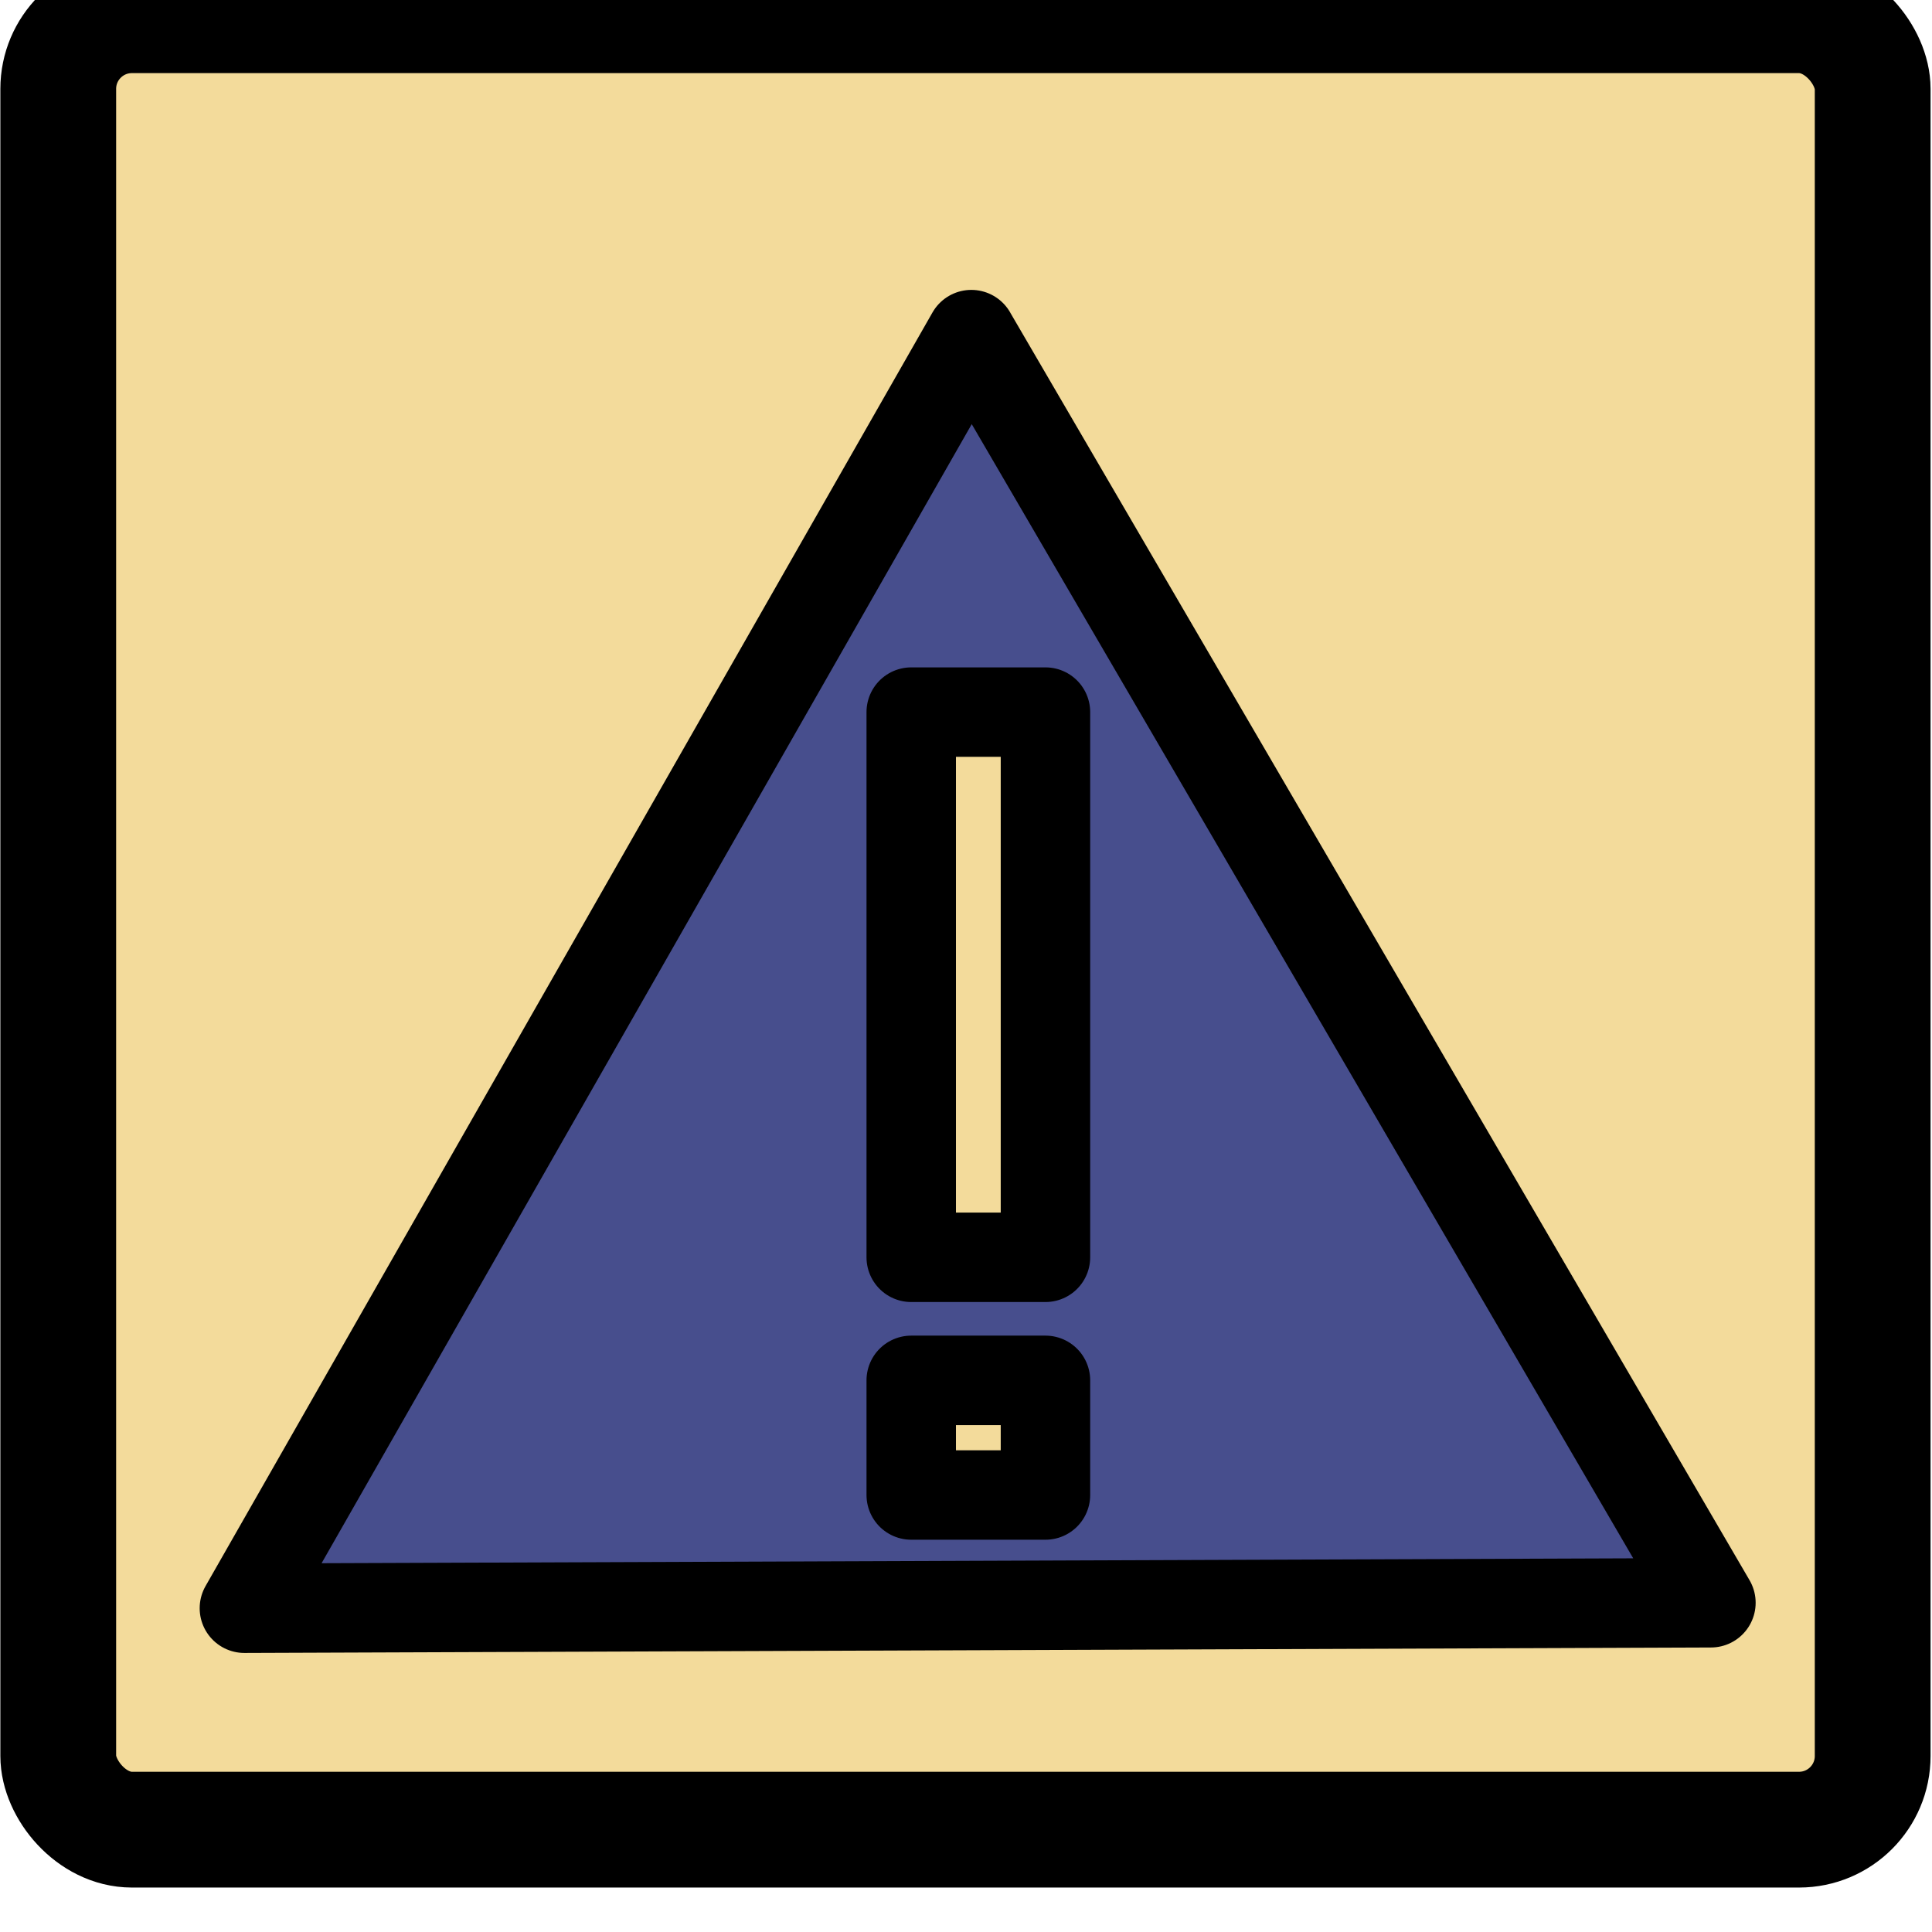 <?xml version="1.0" encoding="UTF-8" standalone="no"?>
<!-- Created with Inkscape (http://www.inkscape.org/) -->

<svg
   xmlns:dc="http://purl.org/dc/elements/1.1/"
   xmlns:cc="http://creativecommons.org/ns#"
   xmlns:rdf="http://www.w3.org/1999/02/22-rdf-syntax-ns#"
   xmlns:svg="http://www.w3.org/2000/svg"
   xmlns="http://www.w3.org/2000/svg"
   xmlns:xlink="http://www.w3.org/1999/xlink"
   xmlns:sodipodi="http://sodipodi.sourceforge.net/DTD/sodipodi-0.dtd"
   xmlns:inkscape="http://www.inkscape.org/namespaces/inkscape"
   width="48"
   height="48"
   id="svg2"
   version="1.1"
   inkscape:version="0.48.2 r9819"
   sodipodi:docname="error.svg"
   inkscape:export-filename="/Users/fedepaol/devel/DroidAlone/res/drawable-mdpi/forwarded_call.png"
   inkscape:export-xdpi="90"
   inkscape:export-ydpi="90">
  <defs
     id="defs4">
    <linearGradient
       id="linearGradient3882">
      <stop
         style="stop-color:#cfd4ff;stop-opacity:1;"
         offset="0"
         id="stop3884" />
      <stop
         style="stop-color:#000424;stop-opacity:0;"
         offset="1"
         id="stop3886" />
    </linearGradient>
    <linearGradient
       inkscape:collect="always"
       id="linearGradient3896">
      <stop
         style="stop-color:#474e8d;stop-opacity:1;"
         offset="0"
         id="stop3898" />
      <stop
         style="stop-color:#474e8d;stop-opacity:0;"
         offset="1"
         id="stop3900" />
    </linearGradient>
    <linearGradient
       id="linearGradient3849">
      <stop
         style="stop-color:#070d40;stop-opacity:0;"
         offset="0"
         id="stop3851" />
      <stop
         style="stop-color:#3c3f56;stop-opacity:0;"
         offset="1"
         id="stop3853" />
    </linearGradient>
    <linearGradient
       id="linearGradient3767">
      <stop
         style="stop-color:#474e8d;stop-opacity:0;"
         offset="0"
         id="stop3769" />
      <stop
         id="stop3775"
         offset="0.5"
         style="stop-color:#272d66;stop-opacity:0;" />
      <stop
         style="stop-color:#070d40;stop-opacity:0;"
         offset="1"
         id="stop3771" />
    </linearGradient>
    <radialGradient
       inkscape:collect="always"
       xlink:href="#linearGradient3849"
       id="radialGradient3855"
       cx="141.516"
       cy="282.358"
       fx="141.516"
       fy="282.358"
       r="313.239"
       gradientTransform="matrix(1,0,0,0.868,0,37.222)"
       gradientUnits="userSpaceOnUse" />
    <radialGradient
       inkscape:collect="always"
       xlink:href="#linearGradient3849"
       id="radialGradient3857"
       gradientUnits="userSpaceOnUse"
       gradientTransform="matrix(2.286,-1.6302111e-8,4.5955229e-8,2.682,336.354,-434.595)"
       cx="130.985"
       cy="272.819"
       fx="130.985"
       fy="272.819"
       r="313.239" />
    <radialGradient
       inkscape:collect="always"
       xlink:href="#linearGradient3849"
       id="radialGradient3859"
       gradientUnits="userSpaceOnUse"
       gradientTransform="matrix(1,0,0,0.868,0,37.222)"
       cx="130"
       cy="705.022"
       fx="130"
       fy="705.022"
       r="313.239" />
    <radialGradient
       inkscape:collect="always"
       xlink:href="#linearGradient3849"
       id="radialGradient3861"
       gradientUnits="userSpaceOnUse"
       gradientTransform="matrix(1,0,0,0.868,0,37.222)"
       cx="141.516"
       cy="282.358"
       fx="141.516"
       fy="282.358"
       r="313.239" />
    <radialGradient
       inkscape:collect="always"
       xlink:href="#linearGradient3849"
       id="radialGradient3887"
       gradientUnits="userSpaceOnUse"
       gradientTransform="matrix(11.939,0.071,-0.027,4.526,-1540.398,-1005.747)"
       cx="141.516"
       cy="282.358"
       fx="141.516"
       fy="282.358"
       r="313.239" />
    <radialGradient
       inkscape:collect="always"
       xlink:href="#linearGradient3896"
       id="radialGradient3902"
       cx="133.789"
       cy="599.725"
       fx="133.789"
       fy="599.725"
       r="249.167"
       gradientTransform="matrix(8.479,0.039,-0.015,3.353,-991.461,-1416.165)"
       gradientUnits="userSpaceOnUse" />
    <radialGradient
       inkscape:collect="always"
       xlink:href="#linearGradient3896"
       id="radialGradient3904"
       gradientUnits="userSpaceOnUse"
       gradientTransform="matrix(8.479,0.061,-0.161,22.273,-905.029,-12676.853)"
       cx="193.49"
       cy="587.697"
       fx="193.49"
       fy="587.697"
       r="249.167" />
    <radialGradient
       inkscape:collect="always"
       xlink:href="#linearGradient3896"
       id="radialGradient3906"
       gradientUnits="userSpaceOnUse"
       gradientTransform="matrix(8.479,0.039,-0.015,3.353,-991.461,-1416.165)"
       cx="133.984"
       cy="630.566"
       fx="133.984"
       fy="630.566"
       r="249.167" />
    <radialGradient
       inkscape:collect="always"
       xlink:href="#linearGradient3849"
       id="radialGradient3908"
       gradientUnits="userSpaceOnUse"
       gradientTransform="matrix(11.939,0.071,-0.027,4.526,-1540.398,-1005.747)"
       cx="141.516"
       cy="282.358"
       fx="141.516"
       fy="282.358"
       r="313.239" />
    <radialGradient
       inkscape:collect="always"
       xlink:href="#linearGradient3849"
       id="radialGradient3910"
       gradientUnits="userSpaceOnUse"
       gradientTransform="matrix(11.939,0.071,-0.027,4.526,-1540.398,-1005.747)"
       cx="141.516"
       cy="282.358"
       fx="141.516"
       fy="282.358"
       r="313.239" />
    <radialGradient
       inkscape:collect="always"
       xlink:href="#linearGradient3896"
       id="radialGradient3916"
       gradientUnits="userSpaceOnUse"
       gradientTransform="matrix(8.479,0.061,-0.161,22.273,-905.029,-12676.853)"
       cx="193.49"
       cy="587.697"
       fx="193.49"
       fy="587.697"
       r="249.167" />
    <radialGradient
       inkscape:collect="always"
       xlink:href="#linearGradient3896"
       id="radialGradient3918"
       gradientUnits="userSpaceOnUse"
       gradientTransform="matrix(8.479,0.039,-0.015,3.353,-991.461,-1416.165)"
       cx="133.984"
       cy="630.566"
       fx="133.984"
       fy="630.566"
       r="249.167" />
    <radialGradient
       inkscape:collect="always"
       xlink:href="#linearGradient3896"
       id="radialGradient3920"
       gradientUnits="userSpaceOnUse"
       gradientTransform="matrix(8.479,0.039,-0.015,3.353,-991.461,-1416.165)"
       cx="133.789"
       cy="599.725"
       fx="133.789"
       fy="599.725"
       r="249.167" />
    <radialGradient
       inkscape:collect="always"
       xlink:href="#linearGradient3849"
       id="radialGradient3922"
       gradientUnits="userSpaceOnUse"
       gradientTransform="matrix(11.939,0.071,-0.027,4.526,-1540.398,-1005.747)"
       cx="141.516"
       cy="282.358"
       fx="141.516"
       fy="282.358"
       r="313.239" />
    <radialGradient
       inkscape:collect="always"
       xlink:href="#linearGradient3896"
       id="radialGradient3925"
       gradientUnits="userSpaceOnUse"
       gradientTransform="matrix(8.479,0.039,-0.015,3.353,-866.189,-497.478)"
       cx="133.984"
       cy="630.566"
       fx="133.984"
       fy="630.566"
       r="249.167" />
    <radialGradient
       inkscape:collect="always"
       xlink:href="#linearGradient3896"
       id="radialGradient3928"
       gradientUnits="userSpaceOnUse"
       gradientTransform="matrix(8.613,0.062,-0.163,22.624,-1332.058,-11700.368)"
       cx="193.49"
       cy="587.697"
       fx="193.49"
       fy="587.697"
       r="249.167" />
    <filter
       id="filter3989"
       inkscape:label="Inner Shadow"
       inkscape:menu="Shadows and Glows"
       inkscape:menu-tooltip="Adds a colorizable drop shadow inside"
       color-interpolation-filters="sRGB">
      <feGaussianBlur
         id="feGaussianBlur3991"
         stdDeviation="4"
         result="result8" />
      <feOffset
         id="feOffset3993"
         dx="4"
         dy="4"
         result="result11" />
      <feComposite
         id="feComposite3995"
         in2="result11"
         result="result6"
         in="SourceGraphic"
         operator="in" />
      <feFlood
         id="feFlood3997"
         result="result10"
         in="result6"
         flood-opacity="1"
         flood-color="rgb(0,0,0)" />
      <feBlend
         id="feBlend3999"
         in2="result10"
         mode="normal"
         in="result6"
         result="result12" />
      <feComposite
         id="feComposite4001"
         in2="SourceGraphic"
         result="result2"
         operator="in" />
    </filter>
    <linearGradient
       inkscape:collect="always"
       xlink:href="#linearGradient3896"
       id="linearGradient4007"
       gradientUnits="userSpaceOnUse"
       gradientTransform="translate(-430,9.987)"
       x1="-720"
       y1="-477.625"
       x2="-720"
       y2="-197.625" />
    <radialGradient
       inkscape:collect="always"
       xlink:href="#linearGradient3849"
       id="radialGradient4009"
       gradientUnits="userSpaceOnUse"
       gradientTransform="matrix(11.939,0.071,-0.027,4.526,-1540.398,-1005.747)"
       cx="141.516"
       cy="282.358"
       fx="141.516"
       fy="282.358"
       r="313.239" />
    <radialGradient
       inkscape:collect="always"
       xlink:href="#linearGradient3849"
       id="radialGradient4040"
       gradientUnits="userSpaceOnUse"
       gradientTransform="matrix(11.939,0.071,-0.027,4.526,-1540.398,-1005.747)"
       cx="141.516"
       cy="282.358"
       fx="141.516"
       fy="282.358"
       r="313.239" />
    <filter
       id="filter4046"
       inkscape:label="Inner Shadow"
       inkscape:menu="Shadows and Glows"
       inkscape:menu-tooltip="Adds a colorizable drop shadow inside"
       color-interpolation-filters="sRGB">
      <feGaussianBlur
         id="feGaussianBlur4048"
         stdDeviation="4"
         result="result8" />
      <feOffset
         id="feOffset4050"
         dx="4"
         dy="4"
         result="result11" />
      <feComposite
         id="feComposite4052"
         in2="result11"
         result="result6"
         in="SourceGraphic"
         operator="in" />
      <feFlood
         id="feFlood4054"
         result="result10"
         in="result6"
         flood-opacity="1"
         flood-color="rgb(0,0,0)" />
      <feBlend
         id="feBlend4056"
         in2="result10"
         mode="normal"
         in="result6"
         result="result12" />
      <feComposite
         id="feComposite4058"
         in2="SourceGraphic"
         result="result2"
         operator="in" />
    </filter>
    <radialGradient
       inkscape:collect="always"
       xlink:href="#linearGradient3849"
       id="radialGradient4064"
       gradientUnits="userSpaceOnUse"
       gradientTransform="matrix(11.939,0.071,-0.027,4.526,-1540.398,-1005.747)"
       cx="141.516"
       cy="282.358"
       fx="141.516"
       fy="282.358"
       r="313.239" />
    <filter
       id="filter4096"
       inkscape:label="Inner Shadow"
       inkscape:menu="Shadows and Glows"
       inkscape:menu-tooltip="Adds a colorizable drop shadow inside"
       color-interpolation-filters="sRGB">
      <feGaussianBlur
         id="feGaussianBlur4098"
         stdDeviation="4"
         result="result8" />
      <feOffset
         id="feOffset4100"
         dx="4"
         dy="4"
         result="result11" />
      <feComposite
         in2="result11"
         id="feComposite4102"
         result="result6"
         in="SourceGraphic"
         operator="in" />
      <feFlood
         id="feFlood4104"
         result="result10"
         in="result6"
         flood-opacity="1"
         flood-color="rgb(0,0,0)" />
      <feBlend
         in2="result10"
         id="feBlend4106"
         mode="normal"
         in="result6"
         result="result12" />
      <feComposite
         in2="SourceGraphic"
         id="feComposite4108"
         result="result2"
         operator="in" />
    </filter>
    <linearGradient
       y2="1309.856"
       x2="107.552"
       y1="1309.163"
       x1="-50.214"
       gradientTransform="matrix(0.782,0,0,1.039,278.117,10.862)"
       gradientUnits="userSpaceOnUse"
       id="linearGradient9761"
       xlink:href="#linearGradient9708"
       inkscape:collect="always" />
    <radialGradient
       r="313.239"
       fy="282.358"
       fx="141.516"
       cy="282.358"
       cx="141.516"
       gradientTransform="matrix(11.939,0.071,-0.027,4.526,-1540.398,-1005.747)"
       gradientUnits="userSpaceOnUse"
       id="radialGradient9756"
       xlink:href="#linearGradient3849-2"
       inkscape:collect="always" />
    <linearGradient
       y2="1309.856"
       x2="107.552"
       y1="1309.163"
       x1="-50.214"
       gradientTransform="matrix(0.894,0,0,1.039,92.739,30.038)"
       gradientUnits="userSpaceOnUse"
       id="linearGradient9754"
       xlink:href="#linearGradient9708"
       inkscape:collect="always" />
    <linearGradient
       y2="1309.856"
       x2="107.552"
       y1="1309.163"
       x1="-50.214"
       gradientTransform="matrix(0.894,0,0,1.039,92.739,30.038)"
       gradientUnits="userSpaceOnUse"
       id="linearGradient9737"
       xlink:href="#linearGradient9708"
       inkscape:collect="always" />
    <radialGradient
       r="313.239"
       fy="282.358"
       fx="141.516"
       cy="282.358"
       cx="141.516"
       gradientTransform="matrix(11.939,0.071,-0.027,4.526,-1540.398,-1005.747)"
       gradientUnits="userSpaceOnUse"
       id="radialGradient9184"
       xlink:href="#linearGradient3849-2"
       inkscape:collect="always" />
    <filter
       color-interpolation-filters="sRGB"
       inkscape:menu-tooltip="Adds a colorizable drop shadow inside"
       inkscape:menu="Shadows and Glows"
       inkscape:label="Inner Shadow"
       id="filter3486">
      <feGaussianBlur
         result="result8"
         stdDeviation="4"
         id="feGaussianBlur3488" />
      <feOffset
         result="result11"
         dy="4"
         dx="4"
         id="feOffset3490" />
      <feComposite
         operator="in"
         in="SourceGraphic"
         result="result6"
         in2="result11"
         id="feComposite3492" />
      <feFlood
         flood-color="rgb(0,0,0)"
         flood-opacity="1"
         in="result6"
         result="result10"
         id="feFlood3494" />
      <feBlend
         result="result12"
         in="result6"
         mode="normal"
         in2="result10"
         id="feBlend3496" />
      <feComposite
         operator="in"
         result="result2"
         in2="SourceGraphic"
         id="feComposite3498" />
    </filter>
    <filter
       color-interpolation-filters="sRGB"
       inkscape:menu-tooltip="Adds a colorizable drop shadow inside"
       inkscape:menu="Shadows and Glows"
       inkscape:label="Inner Shadow"
       id="filter4833">
      <feGaussianBlur
         result="result8"
         stdDeviation="4"
         id="feGaussianBlur4835" />
      <feOffset
         result="result11"
         dy="4"
         dx="4"
         id="feOffset4837" />
      <feComposite
         operator="in"
         in="SourceGraphic"
         result="result6"
         in2="result11"
         id="feComposite4839" />
      <feFlood
         flood-color="rgb(0,0,0)"
         flood-opacity="1"
         in="result6"
         result="result10"
         id="feFlood4841" />
      <feBlend
         result="result12"
         in="result6"
         mode="normal"
         in2="result10"
         id="feBlend4843" />
      <feComposite
         operator="in"
         result="fbSourceGraphic"
         in2="SourceGraphic"
         id="feComposite4845" />
      <feColorMatrix
         id="feColorMatrix5740"
         values="0 0 0 -1 0 0 0 0 -1 0 0 0 0 -1 0 0 0 0 1 0"
         in="fbSourceGraphic"
         result="fbSourceGraphicAlpha" />
      <feGaussianBlur
         in="fbSourceGraphic"
         result="result8"
         stdDeviation="4"
         id="feGaussianBlur5742" />
      <feOffset
         result="result11"
         dy="4"
         dx="4"
         id="feOffset5744" />
      <feComposite
         operator="in"
         in="fbSourceGraphic"
         result="result6"
         in2="result11"
         id="feComposite5746" />
      <feFlood
         flood-color="rgb(0,0,0)"
         flood-opacity="1"
         in="result6"
         result="result10"
         id="feFlood5748" />
      <feBlend
         result="result13"
         in="result6"
         mode="normal"
         in2="result10"
         id="feBlend5750" />
      <feComposite
         operator="in"
         result="result2"
         in2="fbSourceGraphic"
         id="feComposite5752" />
    </filter>
    <radialGradient
       r="313.239"
       fy="282.358"
       fx="141.516"
       cy="282.358"
       cx="141.516"
       gradientTransform="matrix(11.939,0.071,-0.027,4.526,-1540.398,-1005.747)"
       gradientUnits="userSpaceOnUse"
       id="radialGradient4828"
       xlink:href="#linearGradient3849-2"
       inkscape:collect="always" />
    <radialGradient
       r="313.239"
       fy="282.358"
       fx="141.516"
       cy="282.358"
       cx="141.516"
       gradientTransform="matrix(11.939,0.071,-0.027,4.526,-1540.398,-1005.747)"
       gradientUnits="userSpaceOnUse"
       id="radialGradient4064-4"
       xlink:href="#linearGradient3849-2"
       inkscape:collect="always" />
    <filter
       color-interpolation-filters="sRGB"
       inkscape:menu-tooltip="Adds a colorizable drop shadow inside"
       inkscape:menu="Shadows and Glows"
       inkscape:label="Inner Shadow"
       id="filter4046-1">
      <feGaussianBlur
         result="result8"
         stdDeviation="4"
         id="feGaussianBlur4048-3" />
      <feOffset
         result="result11"
         dy="4"
         dx="4"
         id="feOffset4050-9" />
      <feComposite
         operator="in"
         in="SourceGraphic"
         result="result6"
         in2="result11"
         id="feComposite4052-9" />
      <feFlood
         flood-color="rgb(0,0,0)"
         flood-opacity="1"
         in="result6"
         result="result10"
         id="feFlood4054-9" />
      <feBlend
         result="result12"
         in="result6"
         mode="normal"
         in2="result10"
         id="feBlend4056-4" />
      <feComposite
         operator="in"
         result="result2"
         in2="SourceGraphic"
         id="feComposite4058-8" />
    </filter>
    <radialGradient
       r="313.239"
       fy="282.358"
       fx="141.516"
       cy="282.358"
       cx="141.516"
       gradientTransform="matrix(11.939,0.071,-0.027,4.526,-1540.398,-1005.747)"
       gradientUnits="userSpaceOnUse"
       id="radialGradient4040-6"
       xlink:href="#linearGradient3849-2"
       inkscape:collect="always" />
    <radialGradient
       r="313.239"
       fy="282.358"
       fx="141.516"
       cy="282.358"
       cx="141.516"
       gradientTransform="matrix(11.939,0.071,-0.027,4.526,-1540.398,-1005.747)"
       gradientUnits="userSpaceOnUse"
       id="radialGradient4009-0"
       xlink:href="#linearGradient3849-2"
       inkscape:collect="always" />
    <linearGradient
       y2="-197.625"
       x2="-720"
       y1="-477.625"
       x1="-720"
       gradientTransform="translate(-430,9.987)"
       gradientUnits="userSpaceOnUse"
       id="linearGradient4007-7"
       xlink:href="#linearGradient3896-1"
       inkscape:collect="always" />
    <filter
       color-interpolation-filters="sRGB"
       inkscape:menu-tooltip="Adds a colorizable drop shadow inside"
       inkscape:menu="Shadows and Glows"
       inkscape:label="Inner Shadow"
       id="filter3989-1">
      <feGaussianBlur
         result="result8"
         stdDeviation="4"
         id="feGaussianBlur3991-0" />
      <feOffset
         result="result11"
         dy="4"
         dx="4"
         id="feOffset3993-9" />
      <feComposite
         operator="in"
         in="SourceGraphic"
         result="result6"
         in2="result11"
         id="feComposite3995-7" />
      <feFlood
         flood-color="rgb(0,0,0)"
         flood-opacity="1"
         in="result6"
         result="result10"
         id="feFlood3997-0" />
      <feBlend
         result="result12"
         in="result6"
         mode="normal"
         in2="result10"
         id="feBlend3999-6" />
      <feComposite
         operator="in"
         result="result2"
         in2="SourceGraphic"
         id="feComposite4001-1" />
    </filter>
    <radialGradient
       r="249.167"
       fy="587.697"
       fx="193.49"
       cy="587.697"
       cx="193.49"
       gradientTransform="matrix(8.613,0.062,-0.163,22.624,-1332.058,-11700.368)"
       gradientUnits="userSpaceOnUse"
       id="radialGradient3928-8"
       xlink:href="#linearGradient3896-1"
       inkscape:collect="always" />
    <radialGradient
       r="249.167"
       fy="630.566"
       fx="133.984"
       cy="630.566"
       cx="133.984"
       gradientTransform="matrix(8.479,0.039,-0.015,3.353,-866.189,-497.478)"
       gradientUnits="userSpaceOnUse"
       id="radialGradient3925-2"
       xlink:href="#linearGradient3896-1"
       inkscape:collect="always" />
    <radialGradient
       r="313.239"
       fy="282.358"
       fx="141.516"
       cy="282.358"
       cx="141.516"
       gradientTransform="matrix(11.939,0.071,-0.027,4.526,-1540.398,-1005.747)"
       gradientUnits="userSpaceOnUse"
       id="radialGradient3922-6"
       xlink:href="#linearGradient3849-2"
       inkscape:collect="always" />
    <radialGradient
       r="249.167"
       fy="599.725"
       fx="133.789"
       cy="599.725"
       cx="133.789"
       gradientTransform="matrix(8.479,0.039,-0.015,3.353,-991.461,-1416.165)"
       gradientUnits="userSpaceOnUse"
       id="radialGradient3920-1"
       xlink:href="#linearGradient3896-1"
       inkscape:collect="always" />
    <radialGradient
       r="249.167"
       fy="630.566"
       fx="133.984"
       cy="630.566"
       cx="133.984"
       gradientTransform="matrix(8.479,0.039,-0.015,3.353,-991.461,-1416.165)"
       gradientUnits="userSpaceOnUse"
       id="radialGradient3918-2"
       xlink:href="#linearGradient3896-1"
       inkscape:collect="always" />
    <radialGradient
       r="249.167"
       fy="587.697"
       fx="193.49"
       cy="587.697"
       cx="193.49"
       gradientTransform="matrix(8.479,0.061,-0.161,22.273,-905.029,-12676.853)"
       gradientUnits="userSpaceOnUse"
       id="radialGradient3916-6"
       xlink:href="#linearGradient3896-1"
       inkscape:collect="always" />
    <radialGradient
       r="313.239"
       fy="282.358"
       fx="141.516"
       cy="282.358"
       cx="141.516"
       gradientTransform="matrix(11.939,0.071,-0.027,4.526,-1540.398,-1005.747)"
       gradientUnits="userSpaceOnUse"
       id="radialGradient3910-8"
       xlink:href="#linearGradient3849-2"
       inkscape:collect="always" />
    <radialGradient
       r="313.239"
       fy="282.358"
       fx="141.516"
       cy="282.358"
       cx="141.516"
       gradientTransform="matrix(11.939,0.071,-0.027,4.526,-1540.398,-1005.747)"
       gradientUnits="userSpaceOnUse"
       id="radialGradient3908-8"
       xlink:href="#linearGradient3849-2"
       inkscape:collect="always" />
    <radialGradient
       r="249.167"
       fy="630.566"
       fx="133.984"
       cy="630.566"
       cx="133.984"
       gradientTransform="matrix(8.479,0.039,-0.015,3.353,-991.461,-1416.165)"
       gradientUnits="userSpaceOnUse"
       id="radialGradient3906-7"
       xlink:href="#linearGradient3896-1"
       inkscape:collect="always" />
    <radialGradient
       r="249.167"
       fy="587.697"
       fx="193.49"
       cy="587.697"
       cx="193.49"
       gradientTransform="matrix(8.479,0.061,-0.161,22.273,-905.029,-12676.853)"
       gradientUnits="userSpaceOnUse"
       id="radialGradient3904-1"
       xlink:href="#linearGradient3896-1"
       inkscape:collect="always" />
    <radialGradient
       gradientUnits="userSpaceOnUse"
       gradientTransform="matrix(8.479,0.039,-0.015,3.353,-991.461,-1416.165)"
       r="249.167"
       fy="599.725"
       fx="133.789"
       cy="599.725"
       cx="133.789"
       id="radialGradient3902-1"
       xlink:href="#linearGradient3896-1"
       inkscape:collect="always" />
    <radialGradient
       r="313.239"
       fy="282.358"
       fx="141.516"
       cy="282.358"
       cx="141.516"
       gradientTransform="matrix(11.939,0.071,-0.027,4.526,-1540.398,-1005.747)"
       gradientUnits="userSpaceOnUse"
       id="radialGradient3887-1"
       xlink:href="#linearGradient3849-2"
       inkscape:collect="always" />
    <radialGradient
       r="313.239"
       fy="282.358"
       fx="141.516"
       cy="282.358"
       cx="141.516"
       gradientTransform="matrix(1,0,0,0.868,0,37.222)"
       gradientUnits="userSpaceOnUse"
       id="radialGradient3861-8"
       xlink:href="#linearGradient3849-2"
       inkscape:collect="always" />
    <radialGradient
       r="313.239"
       fy="705.022"
       fx="130"
       cy="705.022"
       cx="130"
       gradientTransform="matrix(1,0,0,0.868,0,37.222)"
       gradientUnits="userSpaceOnUse"
       id="radialGradient3859-9"
       xlink:href="#linearGradient3849-2"
       inkscape:collect="always" />
    <radialGradient
       r="313.239"
       fy="272.819"
       fx="130.985"
       cy="272.819"
       cx="130.985"
       gradientTransform="matrix(2.286,-1.6302111e-8,4.5955229e-8,2.682,336.354,-434.595)"
       gradientUnits="userSpaceOnUse"
       id="radialGradient3857-5"
       xlink:href="#linearGradient3849-2"
       inkscape:collect="always" />
    <radialGradient
       gradientUnits="userSpaceOnUse"
       gradientTransform="matrix(1,0,0,0.868,0,37.222)"
       r="313.239"
       fy="282.358"
       fx="141.516"
       cy="282.358"
       cx="141.516"
       id="radialGradient3855-8"
       xlink:href="#linearGradient3849-2"
       inkscape:collect="always" />
    <linearGradient
       id="linearGradient3767-6">
      <stop
         id="stop3769-4"
         offset="0"
         style="stop-color:#474e8d;stop-opacity:0;" />
      <stop
         style="stop-color:#272d66;stop-opacity:0;"
         offset="0.5"
         id="stop3775-8" />
      <stop
         id="stop3771-7"
         offset="1"
         style="stop-color:#070d40;stop-opacity:0;" />
    </linearGradient>
    <linearGradient
       id="linearGradient3849-2">
      <stop
         id="stop3851-9"
         offset="0"
         style="stop-color:#070d40;stop-opacity:0;" />
      <stop
         id="stop3853-1"
         offset="1"
         style="stop-color:#3c3f56;stop-opacity:0;" />
    </linearGradient>
    <linearGradient
       id="linearGradient3896-1"
       inkscape:collect="always">
      <stop
         id="stop3898-1"
         offset="0"
         style="stop-color:#474e8d;stop-opacity:1;" />
      <stop
         id="stop3900-1"
         offset="1"
         style="stop-color:#474e8d;stop-opacity:0;" />
    </linearGradient>
    <linearGradient
       id="linearGradient3882-6">
      <stop
         id="stop3884-7"
         offset="0"
         style="stop-color:#cfd4ff;stop-opacity:1;" />
      <stop
         id="stop3886-4"
         offset="1"
         style="stop-color:#000424;stop-opacity:0;" />
    </linearGradient>
    <linearGradient
       id="linearGradient9708">
      <stop
         id="stop9710"
         offset="0"
         style="stop-color:#9ca3e3;stop-opacity:1;" />
      <stop
         id="stop9712"
         offset="1"
         style="stop-color:#bcfdff;stop-opacity:0;" />
    </linearGradient>
    <radialGradient
       inkscape:collect="always"
       xlink:href="#linearGradient3849"
       id="radialGradient9737"
       gradientUnits="userSpaceOnUse"
       gradientTransform="matrix(11.939,0.071,-0.027,4.526,-1540.398,-1005.747)"
       cx="141.516"
       cy="282.358"
       fx="141.516"
       fy="282.358"
       r="313.239" />
  </defs>
  <sodipodi:namedview
     id="base"
     pagecolor="#ffffff"
     bordercolor="#666666"
     borderopacity="1.0"
     inkscape:pageopacity="0.0"
     inkscape:pageshadow="2"
     inkscape:zoom="10.267513"
     inkscape:cx="46.738765"
     inkscape:cy="32.085273"
     inkscape:document-units="px"
     inkscape:current-layer="g3793"
     showgrid="false"
     inkscape:window-width="1440"
     inkscape:window-height="852"
     inkscape:window-x="0"
     inkscape:window-y="0"
     inkscape:window-maximized="1">
    <inkscape:grid
       type="xygrid"
       id="grid3757"
       empspacing="5"
       visible="true"
       enabled="true"
       snapvisiblegridlinesonly="true" />
  </sodipodi:namedview>
  <g
     inkscape:label="Layer 1"
     inkscape:groupmode="layer"
     id="layer1"
     transform="translate(0,-1004.362)">
    <g
       id="g3836"
       style="fill:url(#radialGradient3855);fill-opacity:1;stroke:#070d40;stroke-opacity:1"
       transform="translate(-321.252,-12.325)"
       inkscape:export-filename="/Users/fedepaol/devel/DroidAlone/res/drawable-ldpi/no_events.png"
       inkscape:export-xdpi="21.549358"
       inkscape:export-ydpi="21.549358">
      <g
         transform="matrix(1.257,0,0,1.257,373.202,-919.757)"
         id="g3793"
         style="fill:url(#radialGradient3922);fill-opacity:1;stroke:#070d40;stroke-opacity:1">
        <g
           id="g4060"
           style="fill:url(#radialGradient4064)"
           transform="matrix(0.203,0,0,0.203,-66.931,1278.663)" />
        <g
           transform="matrix(0.795,0,0,0.795,-41.621,741.428)"
           id="layer1-9"
           inkscape:label="Layer 1"
           style="fill:url(#radialGradient9737)">
          <g
             inkscape:export-ydpi="21.549358"
             inkscape:export-xdpi="21.549358"
             inkscape:export-filename="/Users/fedepaol/devel/DroidAlone/res/drawable-ldpi/no_events.png"
             transform="translate(-321.252,-12.325)"
             style="fill:url(#radialGradient3855-8);fill-opacity:1;stroke:#070d40;stroke-opacity:1"
             id="g3836-9">
            <g
               style="fill:url(#radialGradient3922-6);fill-opacity:1;stroke:#070d40;stroke-opacity:1"
               id="g3793-3"
               transform="matrix(1.257,0,0,1.257,373.202,-919.757)">
              <g
                 transform="matrix(0.203,0,0,0.203,-66.931,1278.663)"
                 style="fill:url(#radialGradient4064-4)"
                 id="g4060-3">
                <rect
                   style="fill:#f3db9b;fill-opacity:1;stroke:#000000;stroke-width:11.28;stroke-miterlimit:4;stroke-opacity:1;stroke-dasharray:none"
                   id="rect4806"
                   width="176.783"
                   height="176.783"
                   x="133.237"
                   y="1294.578"
                   ry="7.176" />
              </g>
            </g>
          </g>
        </g>
        <path
           style="fill:#474e8d;fill-opacity:1;fill-rule:nonzero;stroke:#000000;stroke-width:1.768;stroke-linejoin:round;stroke-miterlimit:4;stroke-opacity:1;stroke-dasharray:none"
           d="m -22.13,1547.142 -14.368,25.173 28.986,-0.108 -14.617,-25.062 z m -1.188,7.461 2.653,0 0,10.776 -2.653,0 0,-10.776 z m 0,13.208 2.653,0 0,2.266 -2.653,0 0,-2.266 z"
           id="path9739"
           inkscape:connector-curvature="0" />
      </g>
    </g>
  </g>
</svg>
